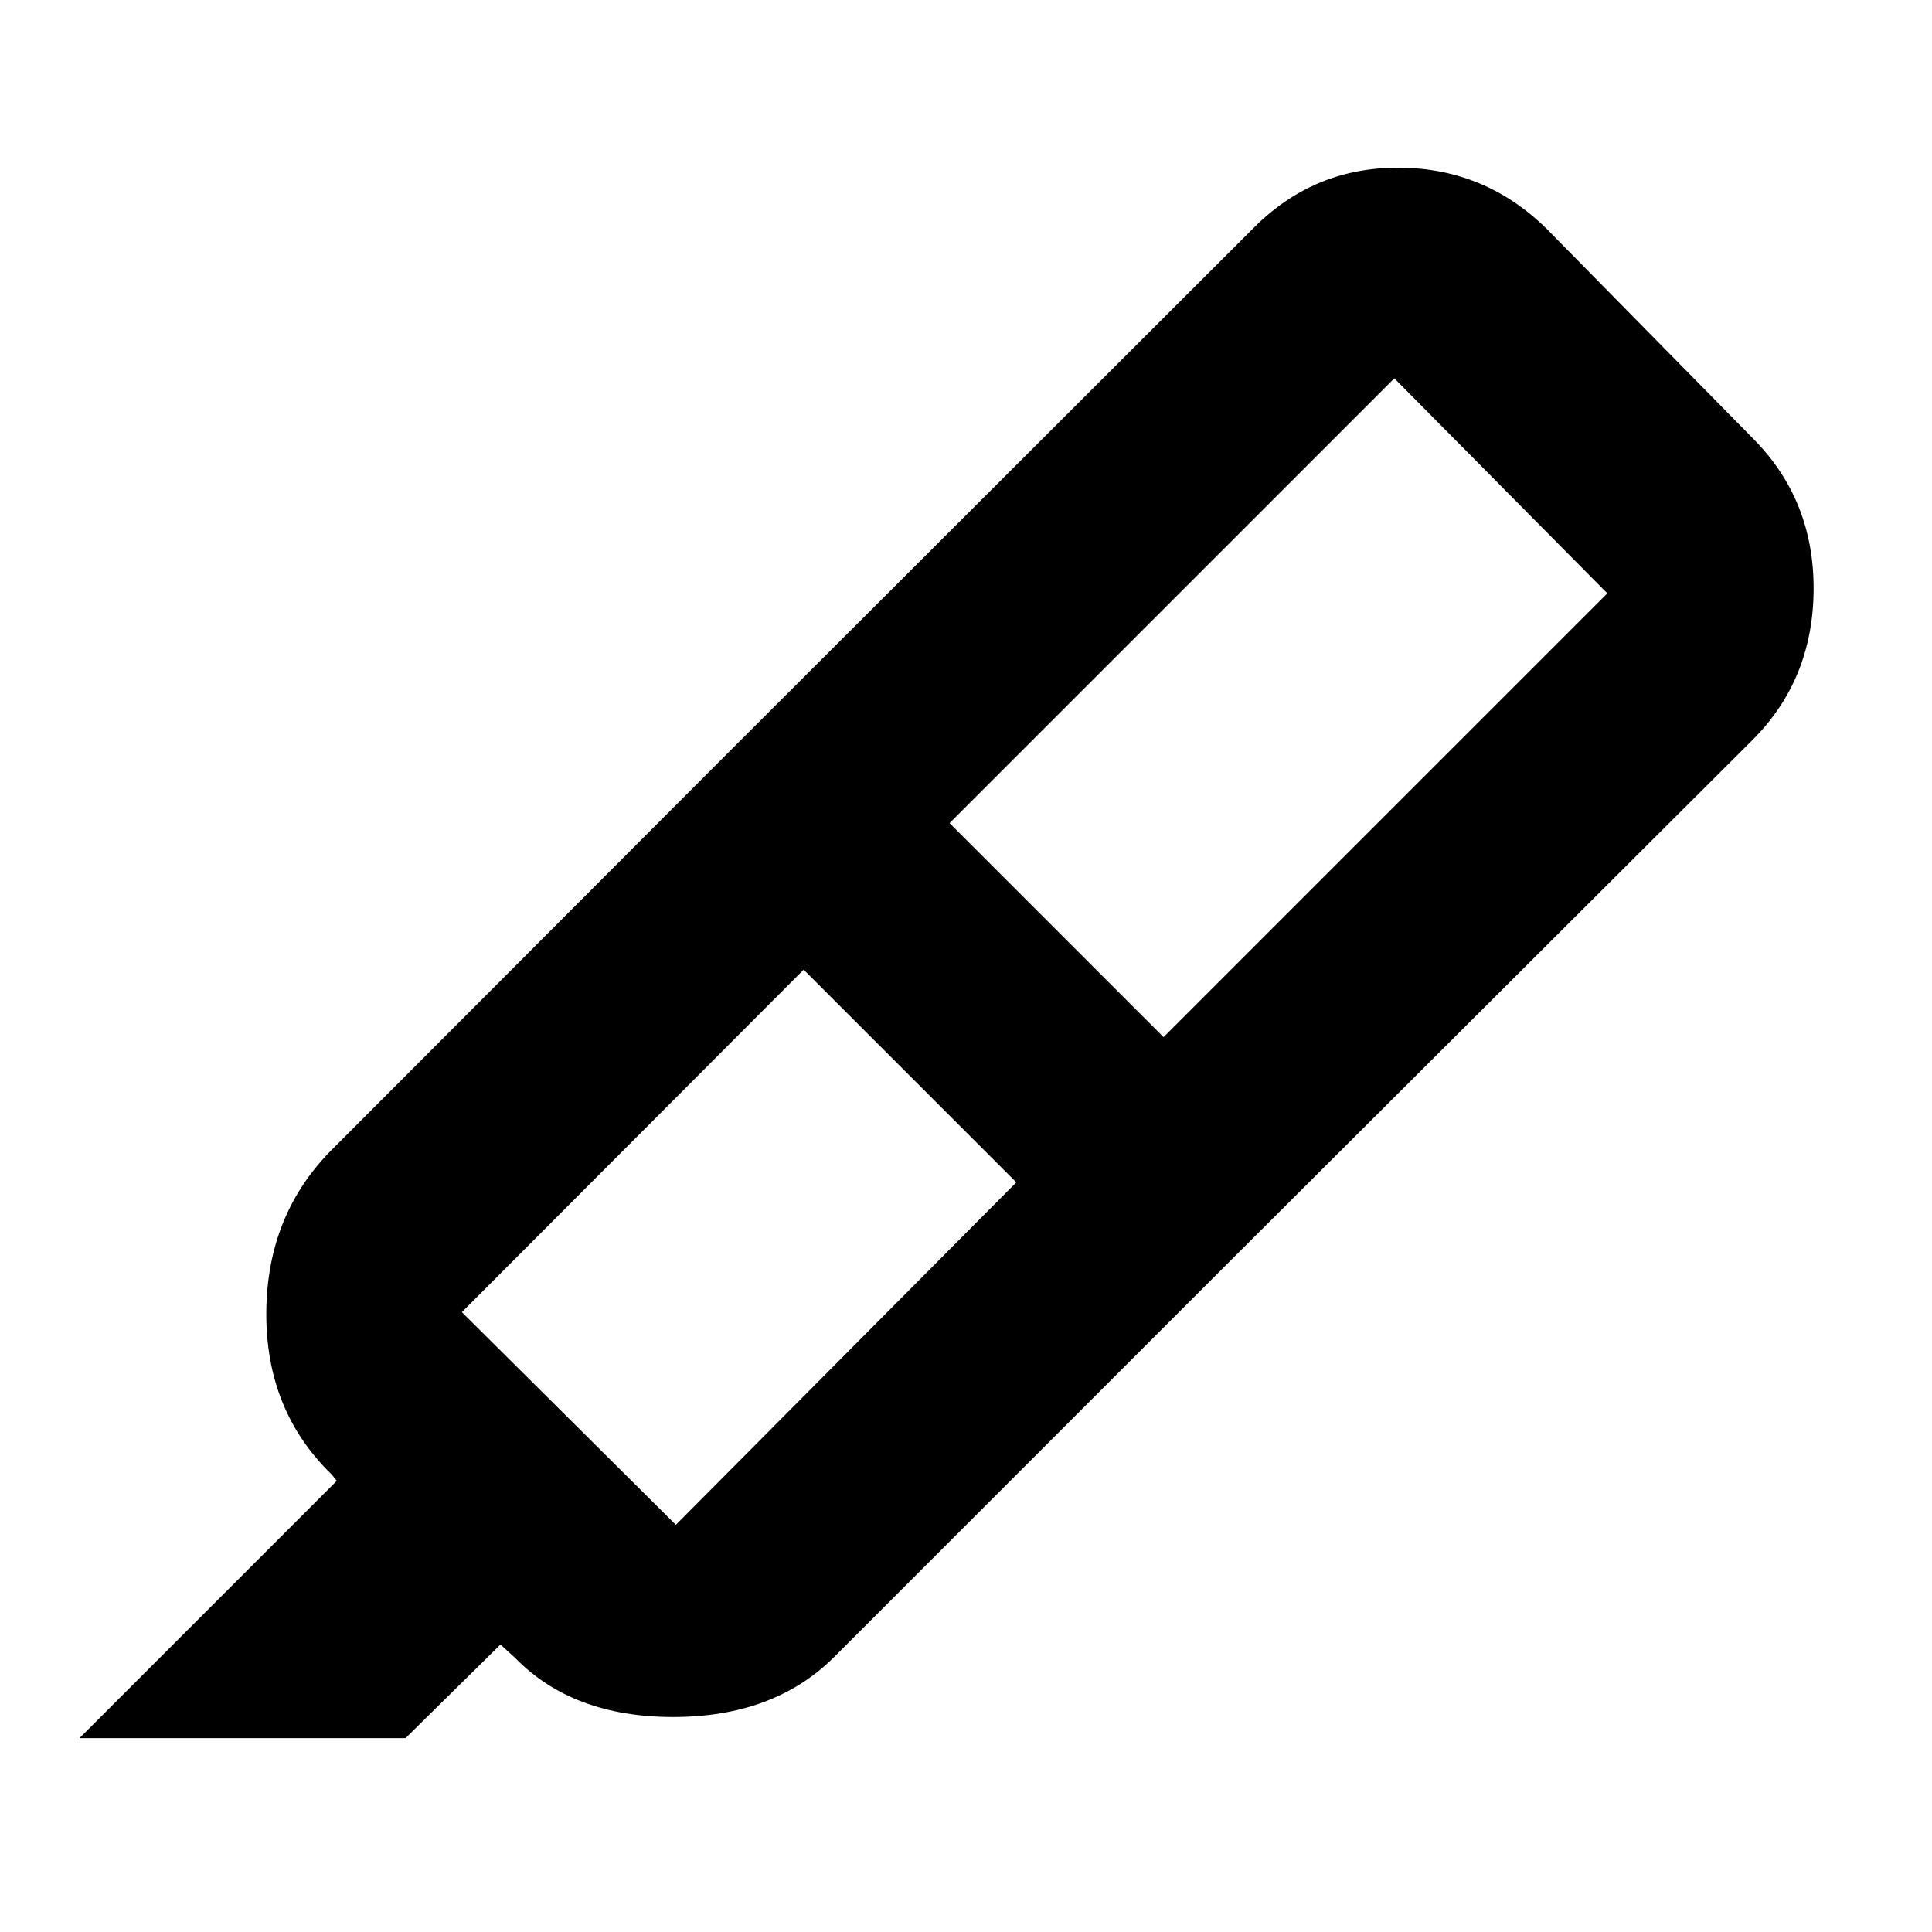 <svg xmlns="http://www.w3.org/2000/svg" height="40" viewBox="0 -960 960 960" width="40"><path d="M505-372.5 399.33-478.17 229.5-308l106.33 105.67L505-372.5ZM471.83-551l106.34 106.33 220.5-220.5L692.83-772l-221 221Zm-109.16-35.83L613.83-336 414.17-136.33q-29.84 29.5-79.74 29.5-49.9 0-78.58-29.48l-7.18-6.52-47.17 46.5h-162l127.83-127.84-2.5-3.16q-32.83-31.78-32.5-80.64.34-48.86 33.17-81.36l197.17-197.5Zm0 0L623.17-847q30-30 72.41-29.67 42.42.34 72.92 30.34l103 104.66q30 30.5 29.67 74.92-.34 44.42-30.34 74.42L613.83-336 362.67-586.83Z"/></svg>